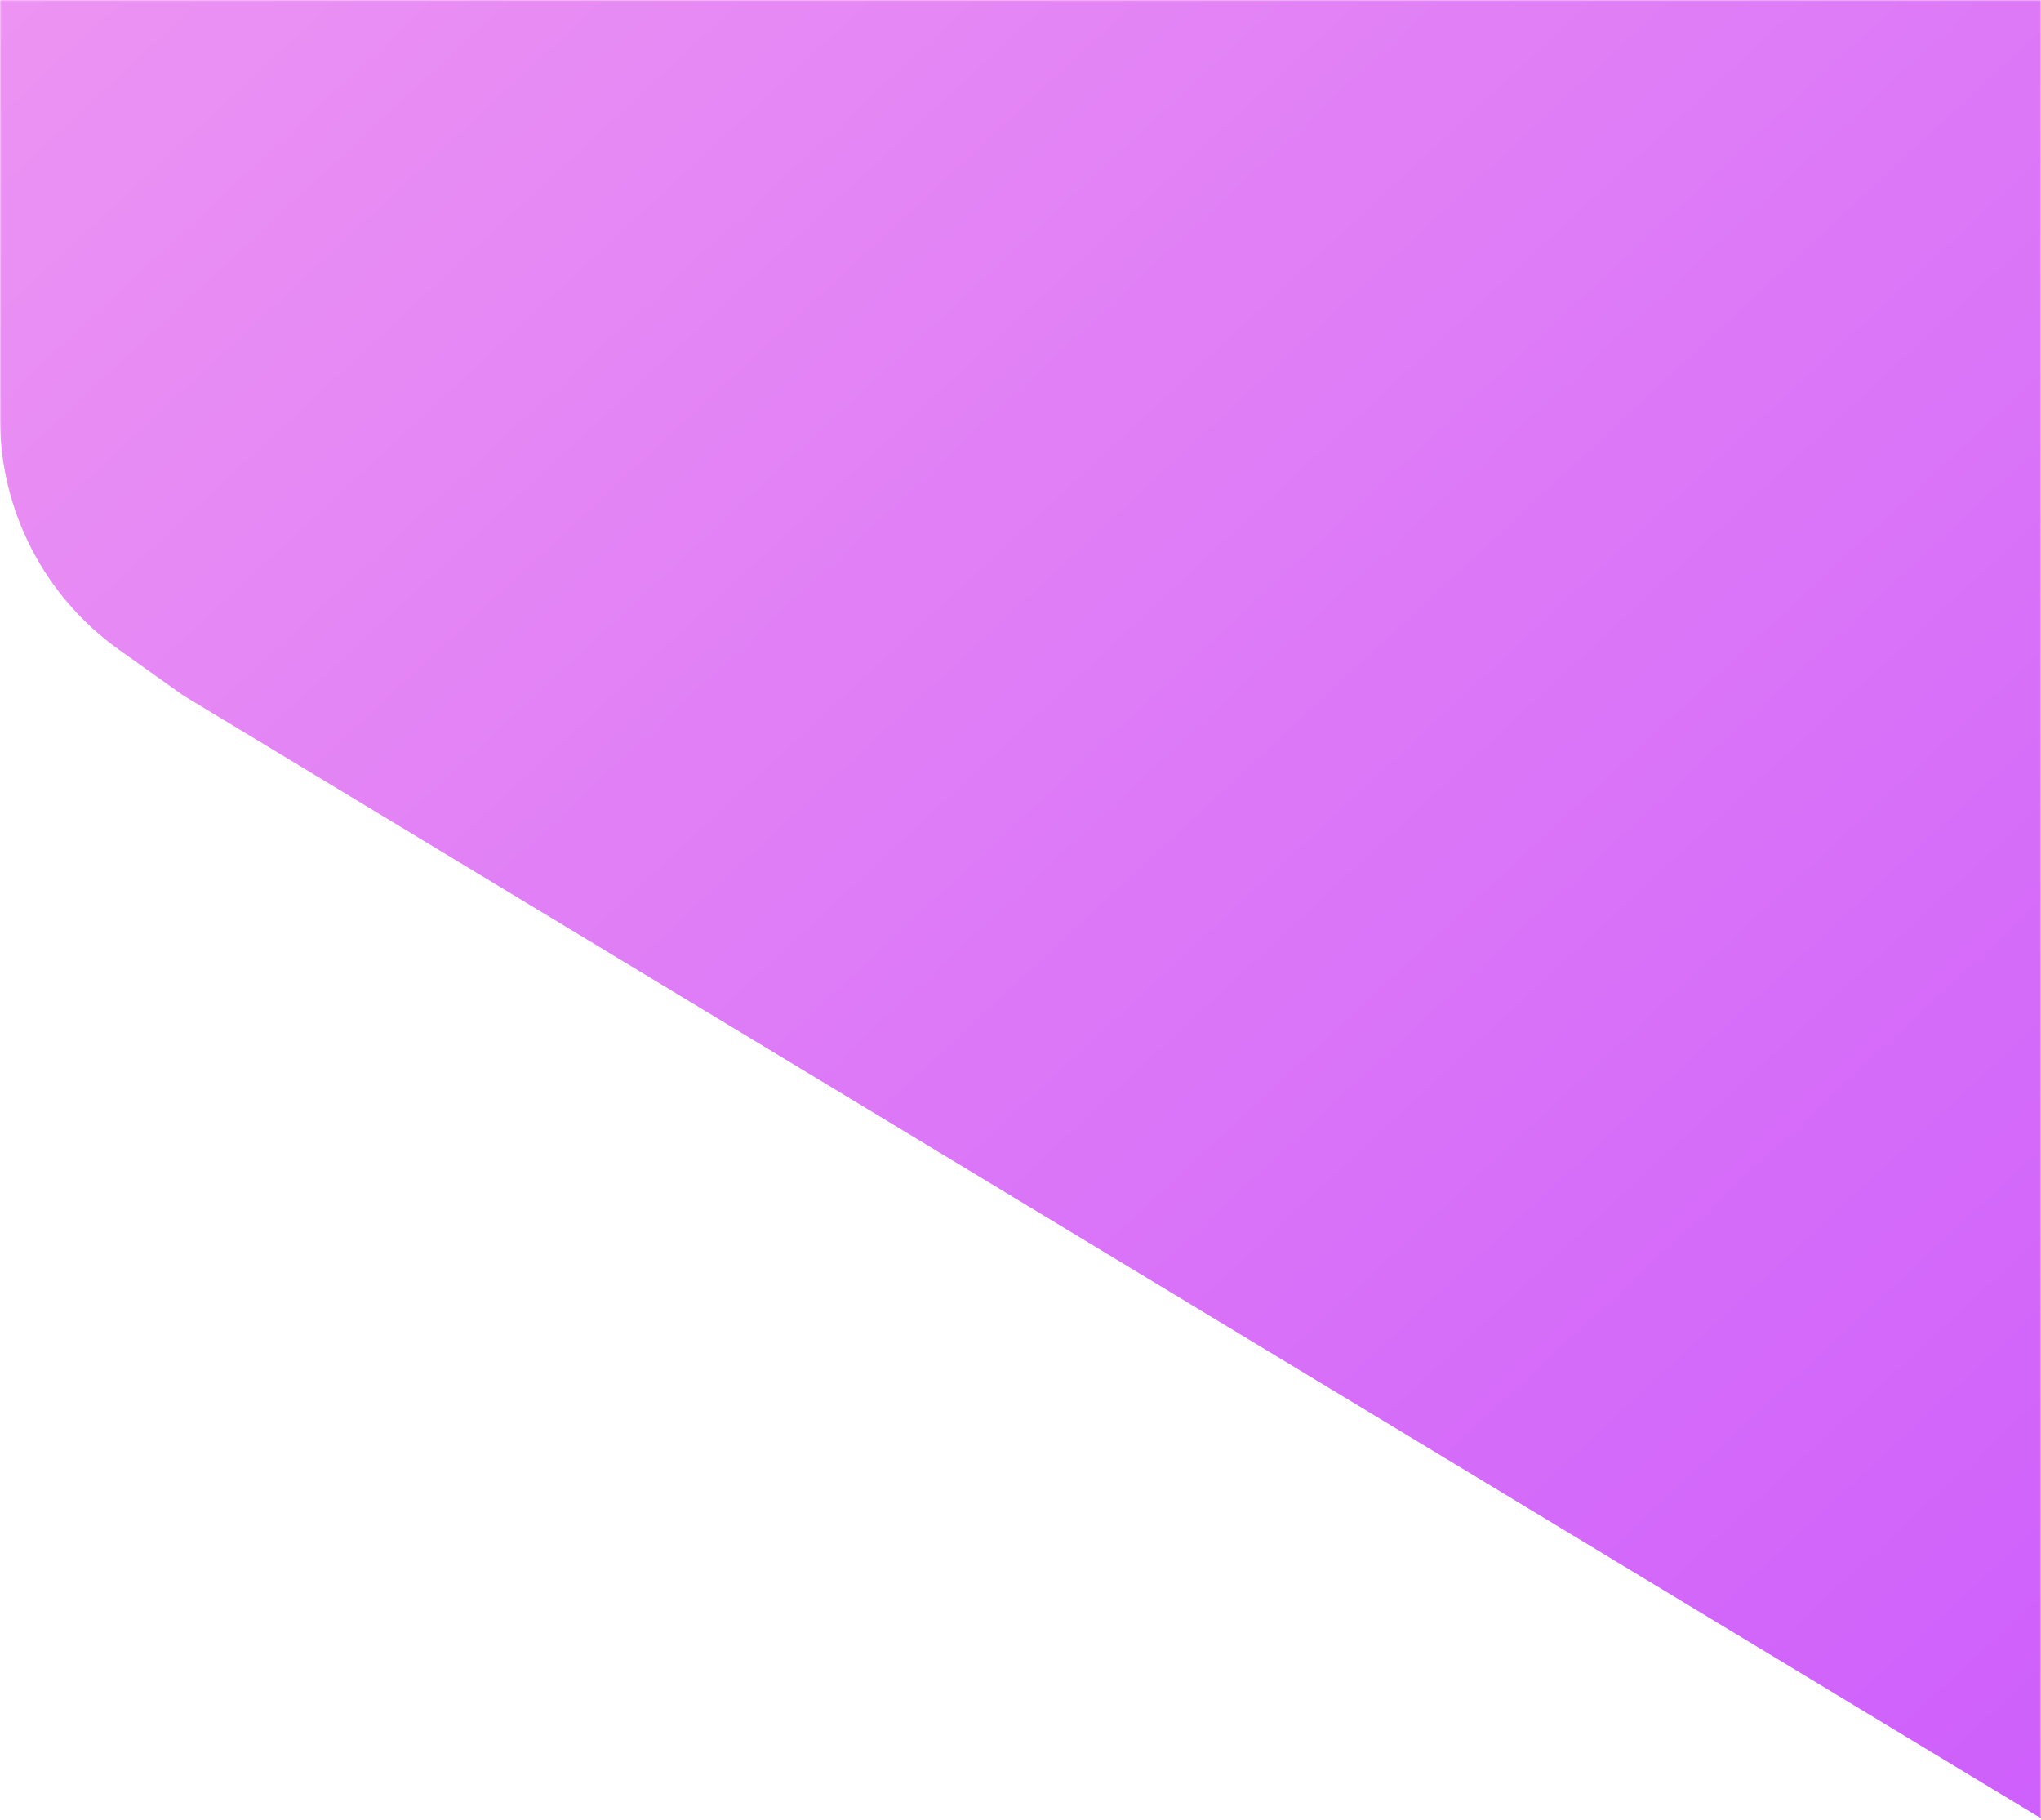<svg width="720" height="642" viewBox="0 0 720 642" fill="none" xmlns="http://www.w3.org/2000/svg">
<mask id="mask0_2265_12722" style="mask-type:alpha" maskUnits="userSpaceOnUse" x="0" y="0" width="720" height="642">
<rect width="720" height="642" fill="#C4C4C4"/>
</mask>
<g mask="url(#mask0_2265_12722)">
<path fill-rule="evenodd" clip-rule="evenodd" d="M100 -175C44.772 -175 0 -130.228 0 -75V128.056V147.728C0 180.087 15.658 210.446 42.023 229.206L64.592 245.266L1110.05 877.08C1123.6 860.386 1132 838.912 1132 814.326V-75C1132 -130.228 1087.23 -175 1032 -175H100Z" fill="url(#paint0_linear_2265_12722)"/>
</g>
<defs>
<linearGradient id="paint0_linear_2265_12722" x1="0" y1="-175" x2="1049.27" y2="953.973" gradientUnits="userSpaceOnUse">
<stop stop-color="#F09AF2"/>
<stop offset="1" stop-color="#C047FF"/>
</linearGradient>
</defs>
</svg>
